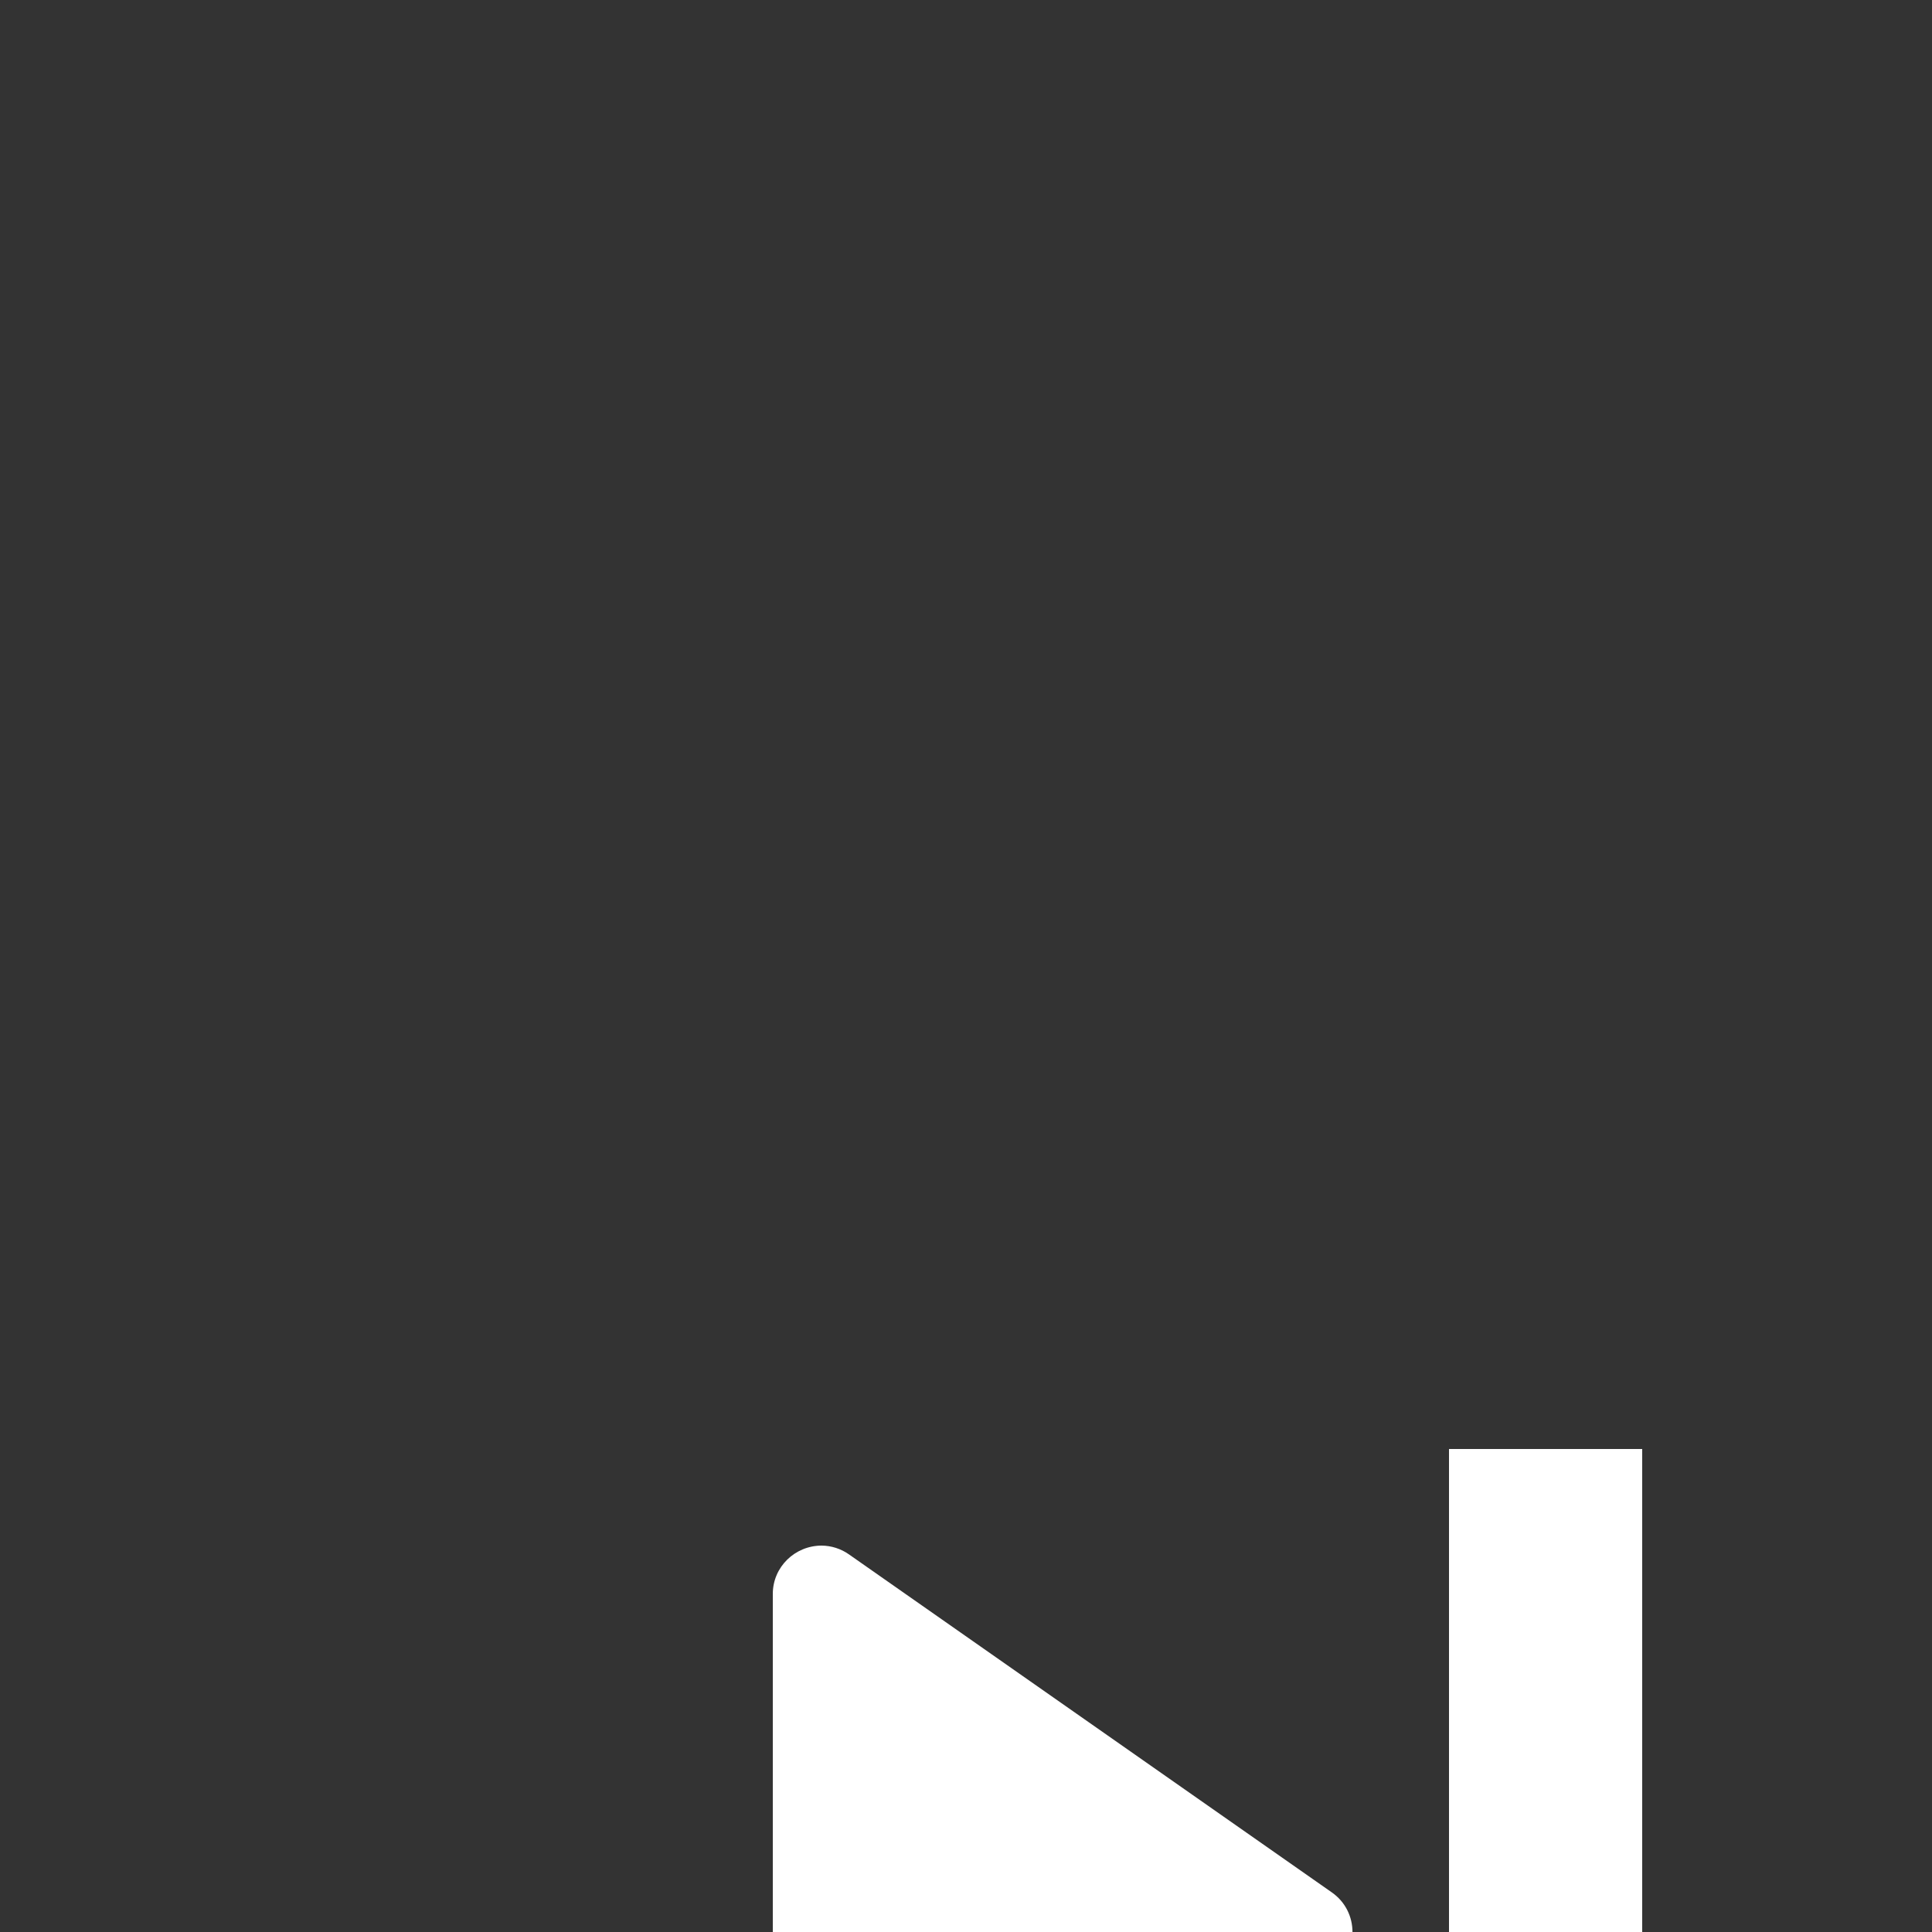 <svg xmlns="http://www.w3.org/2000/svg" style="background: #808080" height="64" width="64" viewBox="43 208 20 20">
  <rect x="43" y="208" width="20" height="20" fill="#333333" stroke="none"/>
  <g id="g150613" style="" data-label="K-3">
    <path id="path27544" style="color: rgb(0, 0, 0); fill: #ffffff; fill-rule: evenodd; stroke-linecap: round; stroke-linejoin: round;" d="m 51.506,224 c -0.278,0 -0.506,0.222 -0.506,0.5 v 7 c -6.1e-4,0.405 0.455,0.643 0.787,0.41 l 5,-3.5 c 0.285,-0.199 0.285,-0.621 0,-0.82 l -5,-3.5 c -0.083,-0.058 -0.181,-0.089 -0.281,-0.09 z m 6.494,-1 v 10 h 2 v -10 z"></path>
  </g>
</svg>
